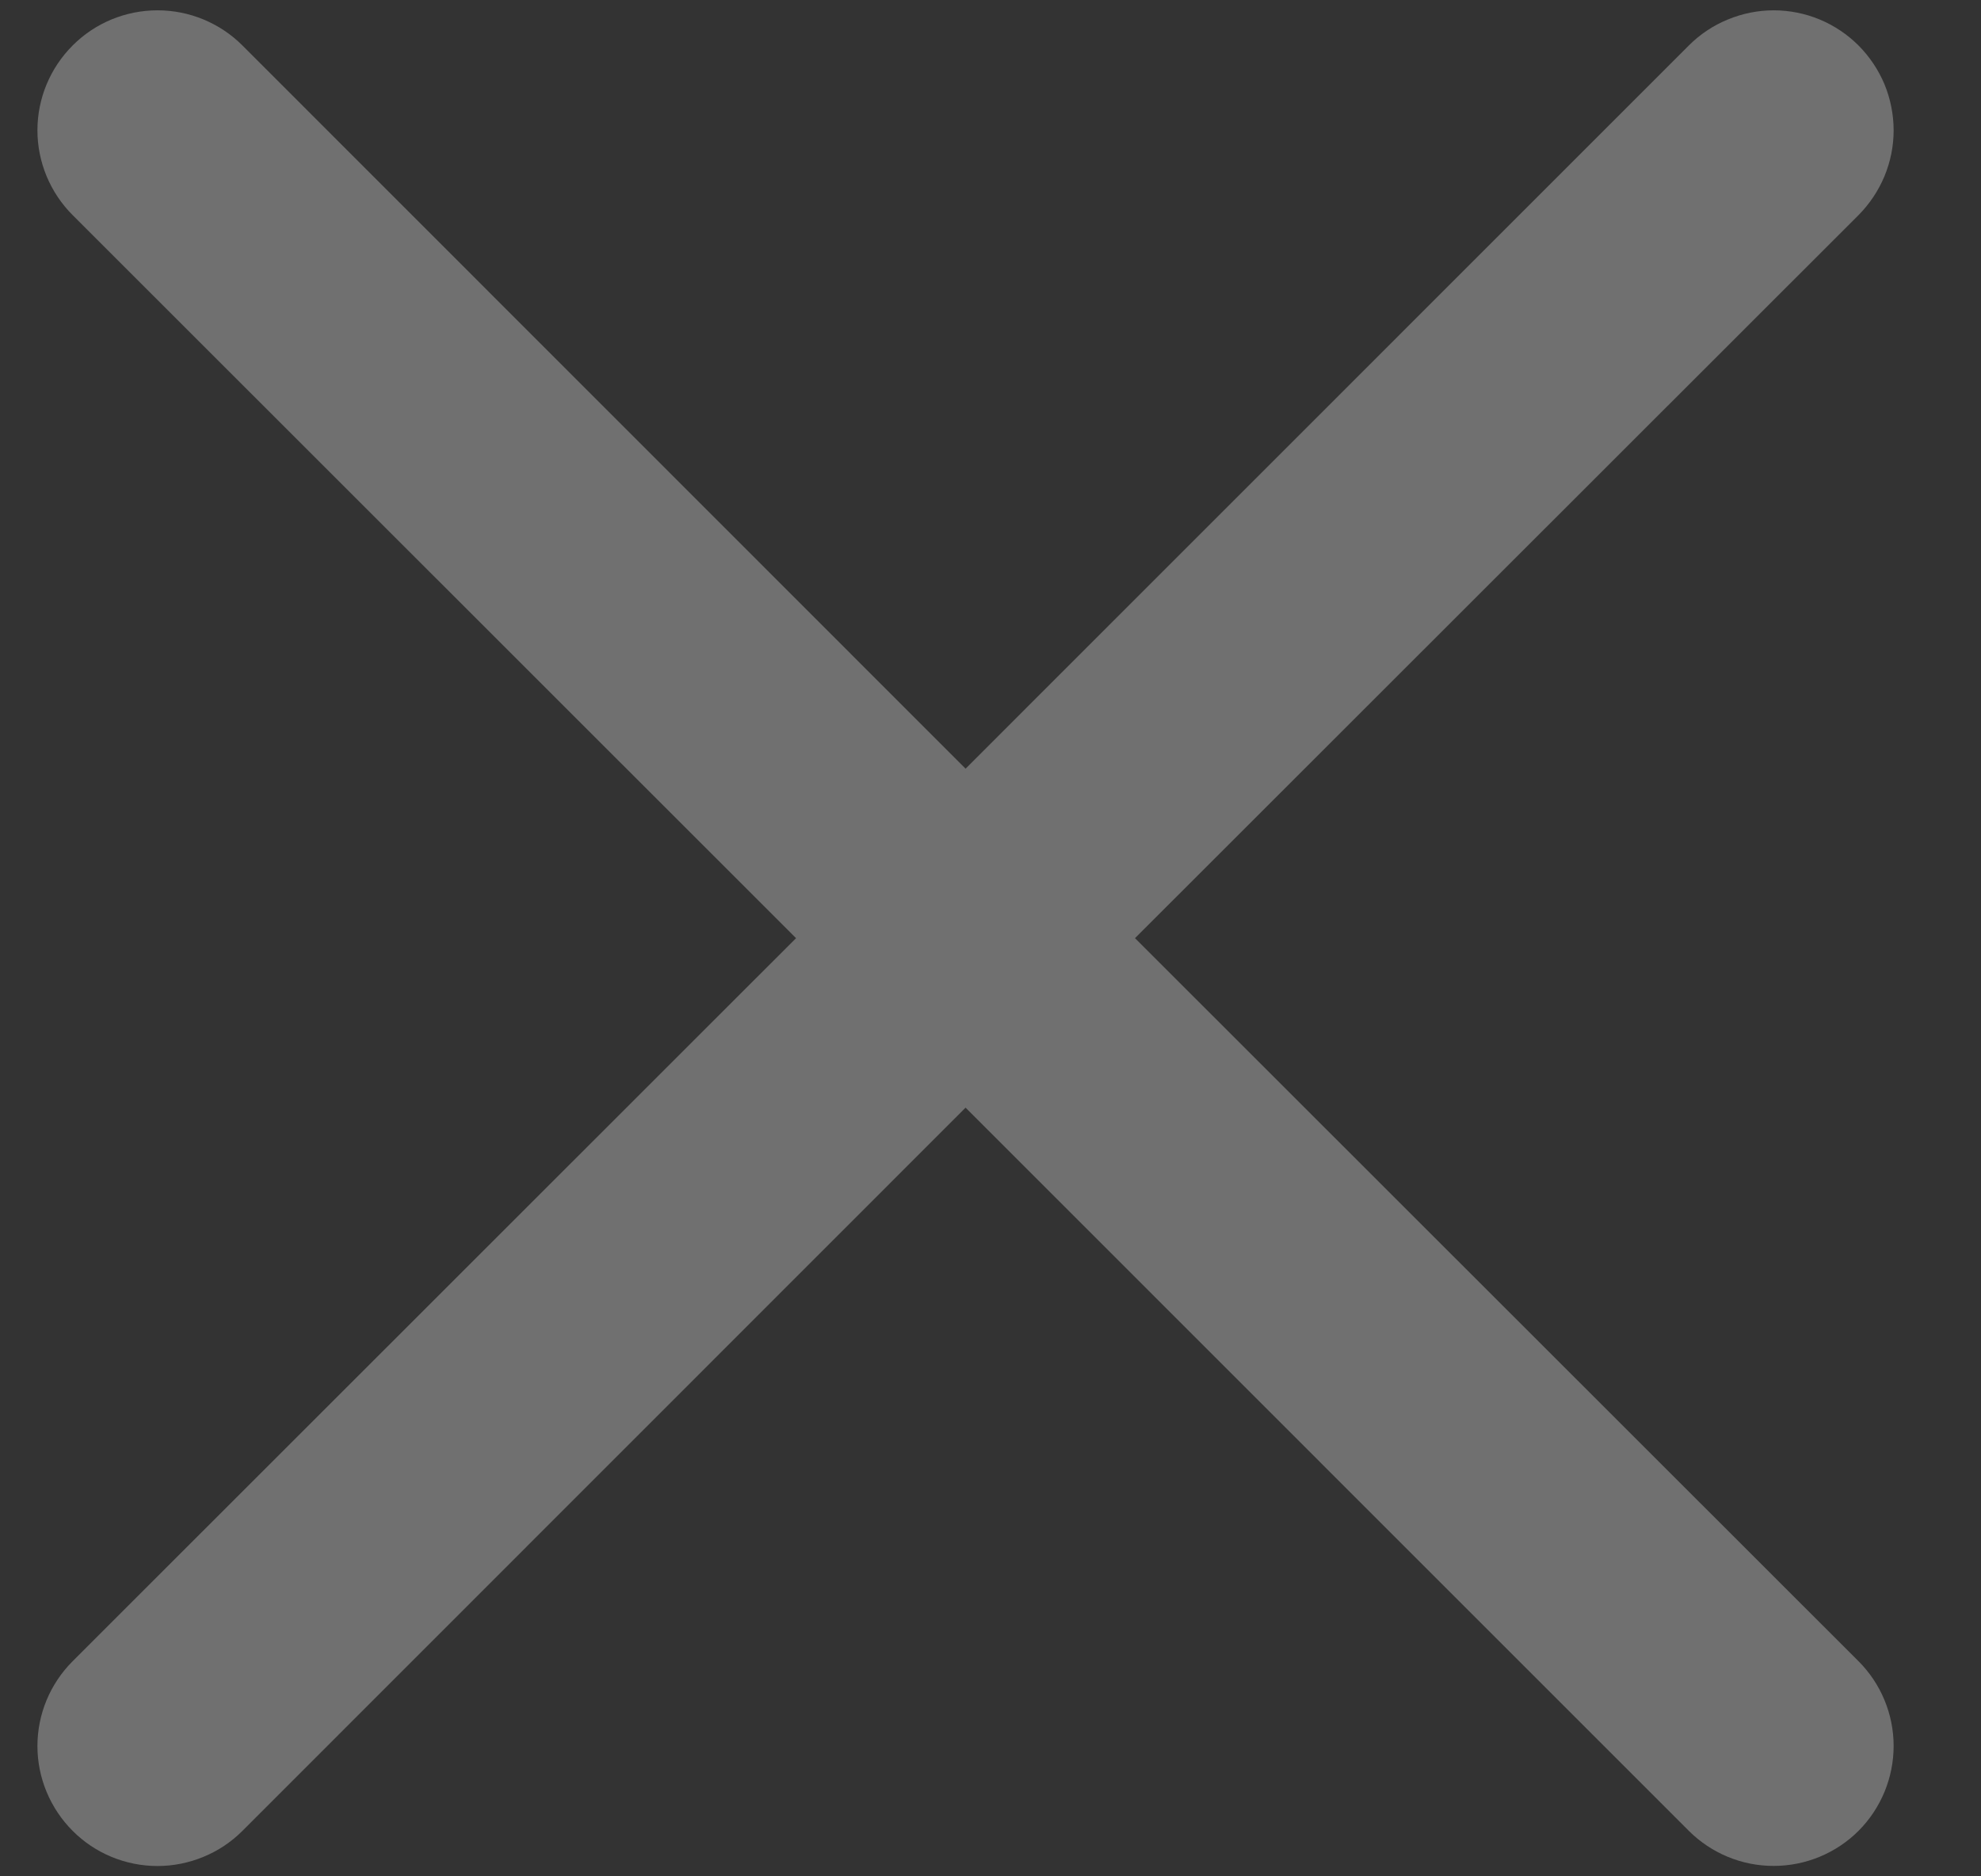 <svg width="19" height="18" viewBox="0 0 19 18" fill="none" xmlns="http://www.w3.org/2000/svg">
<rect x="0" y="0" width="19" height="18" fill="#333333" stroke="none"/>
<path fill-rule="evenodd" clip-rule="evenodd" d="M17.825 2.064C17.931 1.957 18.016 1.83 18.074 1.691C18.132 1.551 18.162 1.402 18.162 1.251C18.162 1.099 18.132 0.95 18.075 0.81C18.017 0.671 17.932 0.544 17.826 0.437C17.719 0.33 17.592 0.245 17.453 0.187C17.313 0.129 17.163 0.099 17.012 0.099C16.861 0.099 16.712 0.129 16.572 0.187C16.432 0.244 16.305 0.329 16.198 0.436L9.261 7.374L2.325 0.436C2.109 0.22 1.816 0.099 1.511 0.099C1.205 0.099 0.912 0.22 0.697 0.436C0.481 0.652 0.359 0.944 0.359 1.25C0.359 1.555 0.481 1.848 0.697 2.064L7.635 9L0.697 15.936C0.59 16.043 0.505 16.17 0.447 16.309C0.389 16.449 0.359 16.599 0.359 16.75C0.359 16.901 0.389 17.051 0.447 17.19C0.505 17.33 0.59 17.457 0.697 17.564C0.912 17.78 1.205 17.901 1.511 17.901C1.662 17.901 1.811 17.871 1.951 17.813C2.091 17.756 2.218 17.671 2.325 17.564L9.261 10.626L16.198 17.564C16.414 17.779 16.707 17.901 17.012 17.9C17.317 17.9 17.61 17.779 17.826 17.563C18.041 17.347 18.162 17.054 18.162 16.749C18.162 16.444 18.04 16.151 17.825 15.936L10.886 9L17.825 2.064Z" fill="white" fill-opacity="0.3"/>
</svg>
